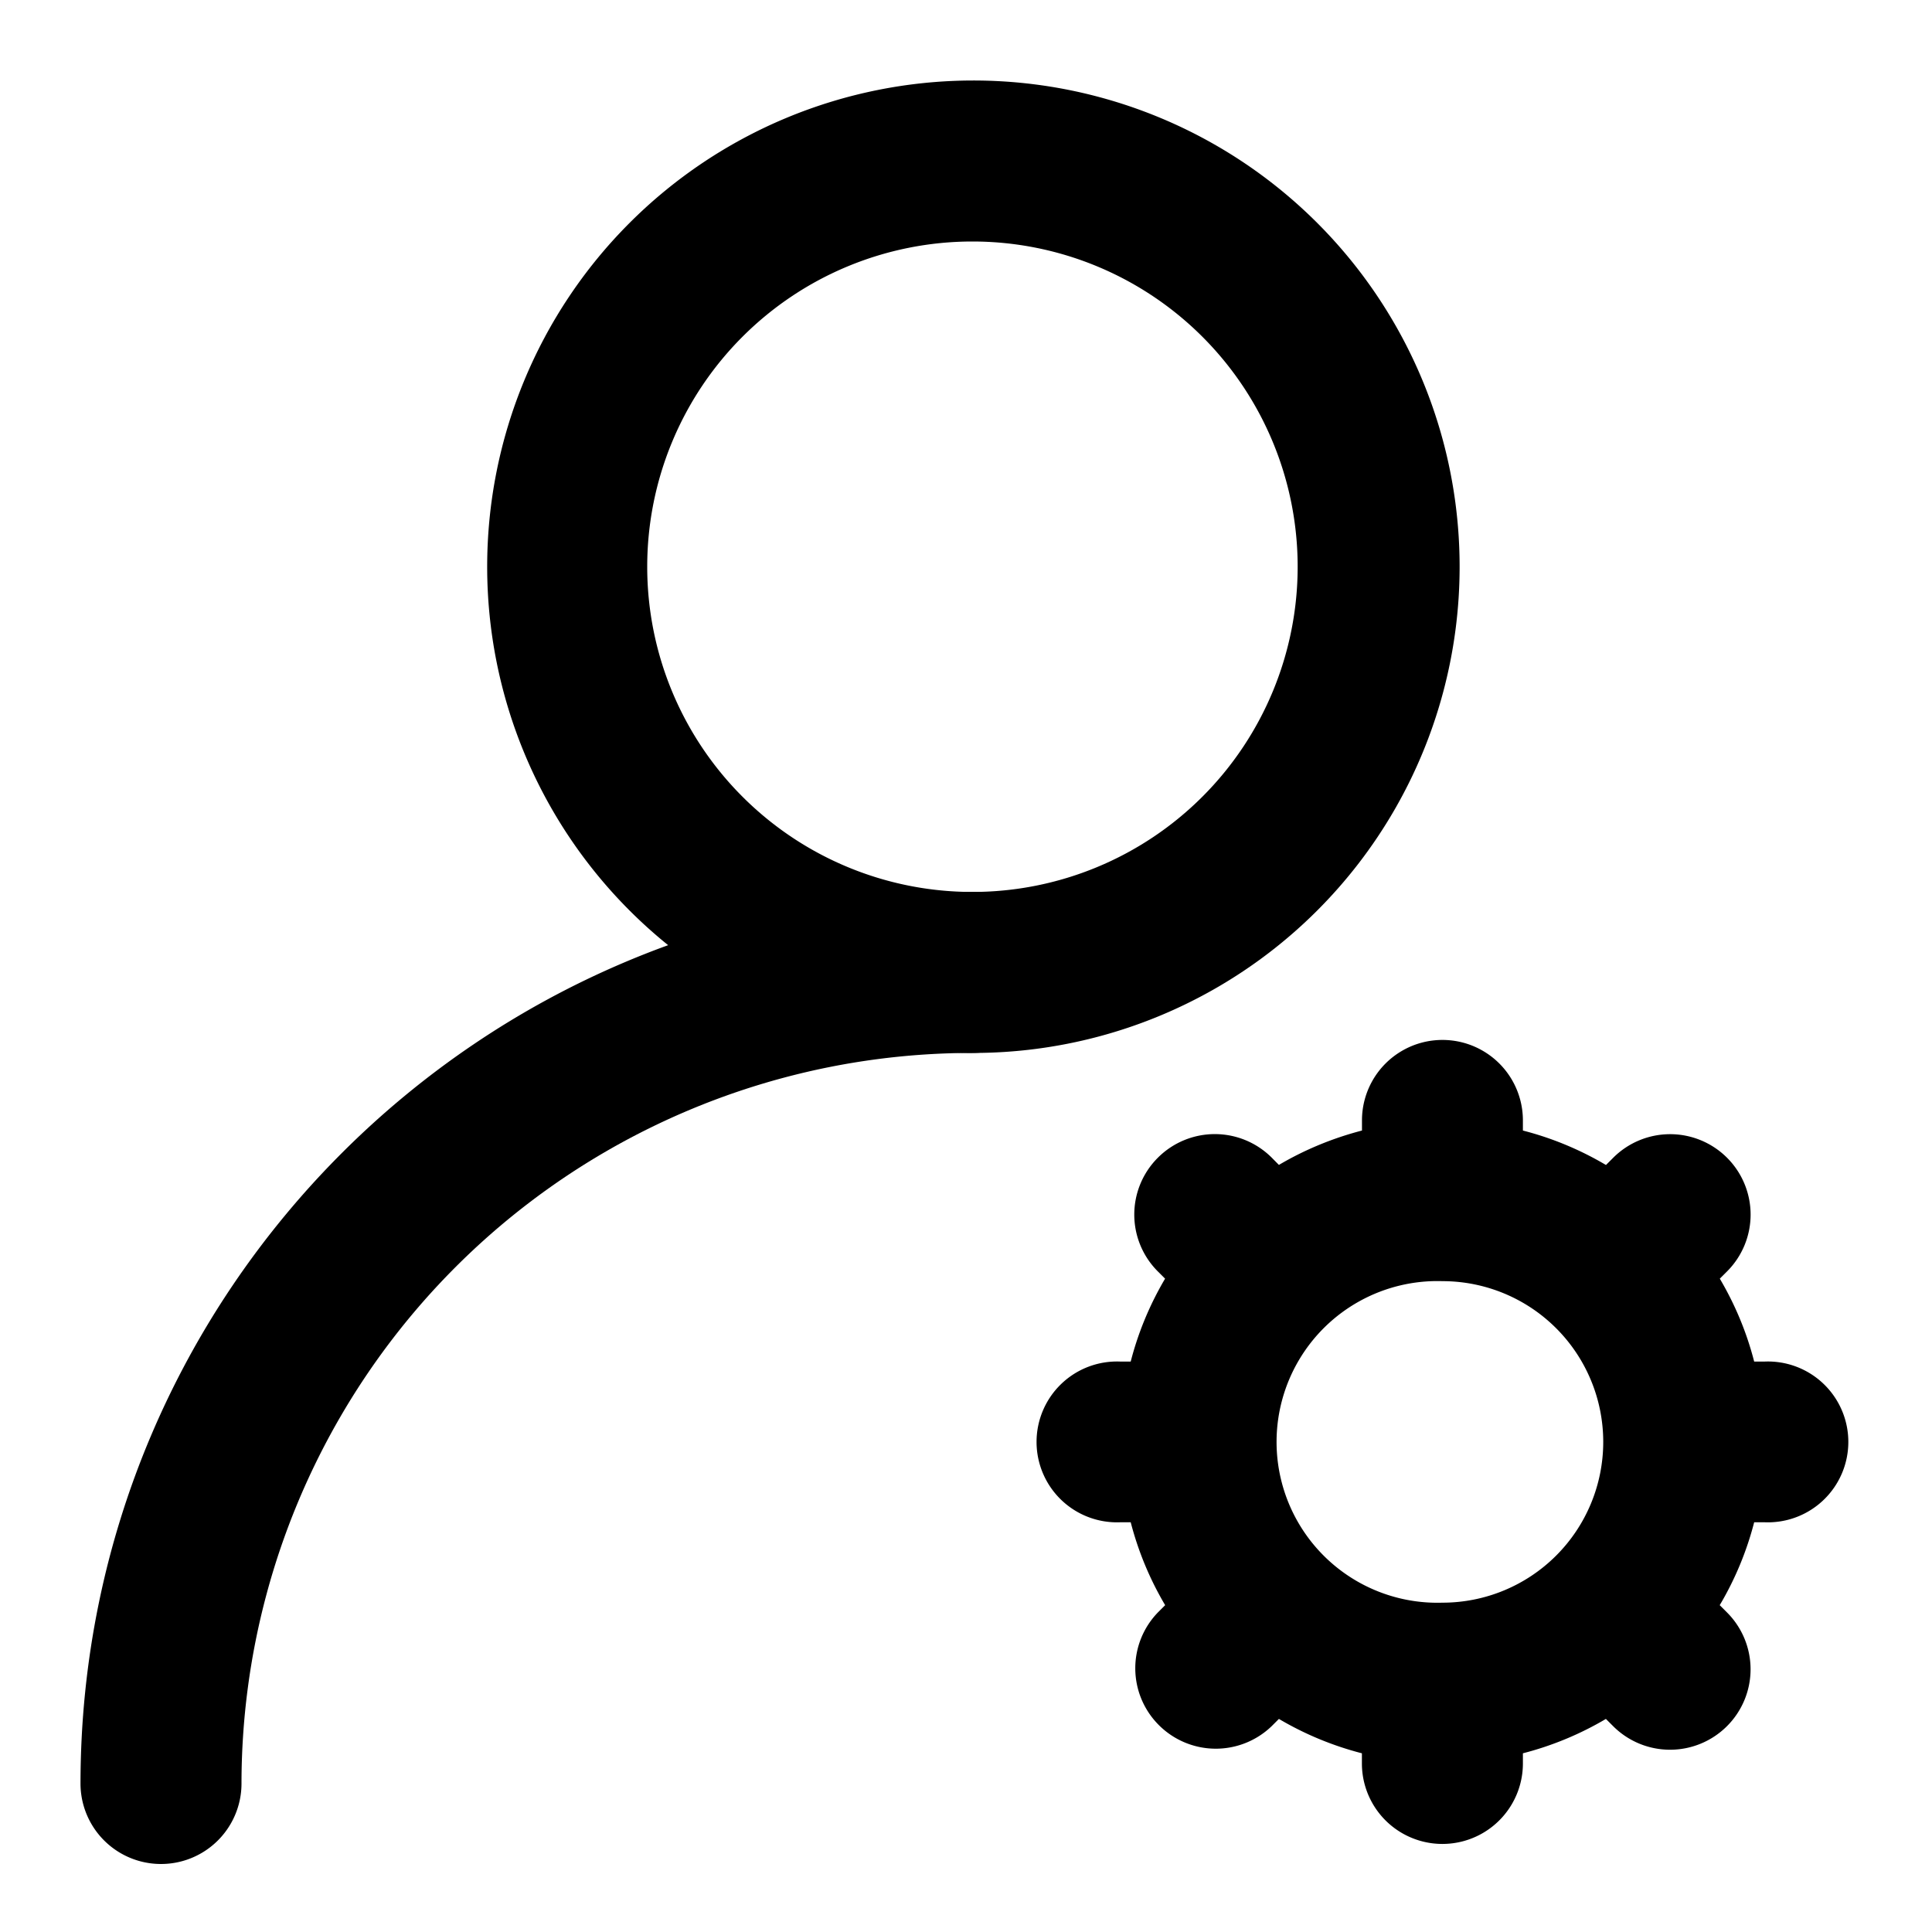 <?xml version="1.0" standalone="no"?><!DOCTYPE svg PUBLIC "-//W3C//DTD SVG 1.1//EN" "http://www.w3.org/Graphics/SVG/1.1/DTD/svg11.dtd"><svg viewBox="0 0 1024 1024" version="1.1" xmlns="http://www.w3.org/2000/svg"><path d="M515.413 558.08a257.707 257.707 0 1 0 0-515.413 257.707 257.707 0 0 0 0 515.413z m0-85.333a172.373 172.373 0 1 1 0-344.747 172.373 172.373 0 0 1 0 344.747z" class="svg-fill-grey-500" /><path d="M515.413 472.747C254.293 472.747 42.667 684.373 42.667 945.493a42.667 42.667 0 0 0 85.333 0 387.413 387.413 0 0 1 387.413-387.413 42.667 42.667 0 0 0 0-85.333z" class="svg-fill-grey-500" /><path d="M721.877 599.211v-5.376a42.624 42.624 0 0 1 85.291 0v5.376c15.659 4.011 30.464 10.24 44.032 18.261l3.84-3.84a42.667 42.667 0 0 1 60.331 0 42.581 42.581 0 0 1 0 60.245l-3.84 3.84c7.979 13.525 14.208 28.288 18.219 43.947h5.376a42.624 42.624 0 1 1 0 85.163h-5.376a168.533 168.533 0 0 1-18.261 43.947l3.84 3.84a42.581 42.581 0 0 1 0 60.288 42.667 42.667 0 0 1-60.331 0l-3.84-3.84c-13.696 8.107-28.544 14.251-43.989 18.219v5.376a42.624 42.624 0 0 1-85.333 0v-5.376a169.856 169.856 0 0 1-43.989-18.219l-3.84 3.84a42.667 42.667 0 0 1-59.776-0.555 42.539 42.539 0 0 1-0.512-59.733l3.84-3.84a169.515 169.515 0 0 1-18.261-43.947h-5.376a42.624 42.624 0 1 1 0-85.163h5.376c4.011-15.659 10.24-30.421 18.219-43.947l-3.84-3.84a42.581 42.581 0 0 1 0.043-60.288 42.667 42.667 0 0 1 60.331 0l3.797 3.84c13.739-8.107 28.587-14.208 44.032-18.219z m42.667 250.24a85.12 85.12 0 1 0 0-170.411 85.248 85.248 0 1 0 0 170.411z" class="svg-fill-grey-800" /></svg>
